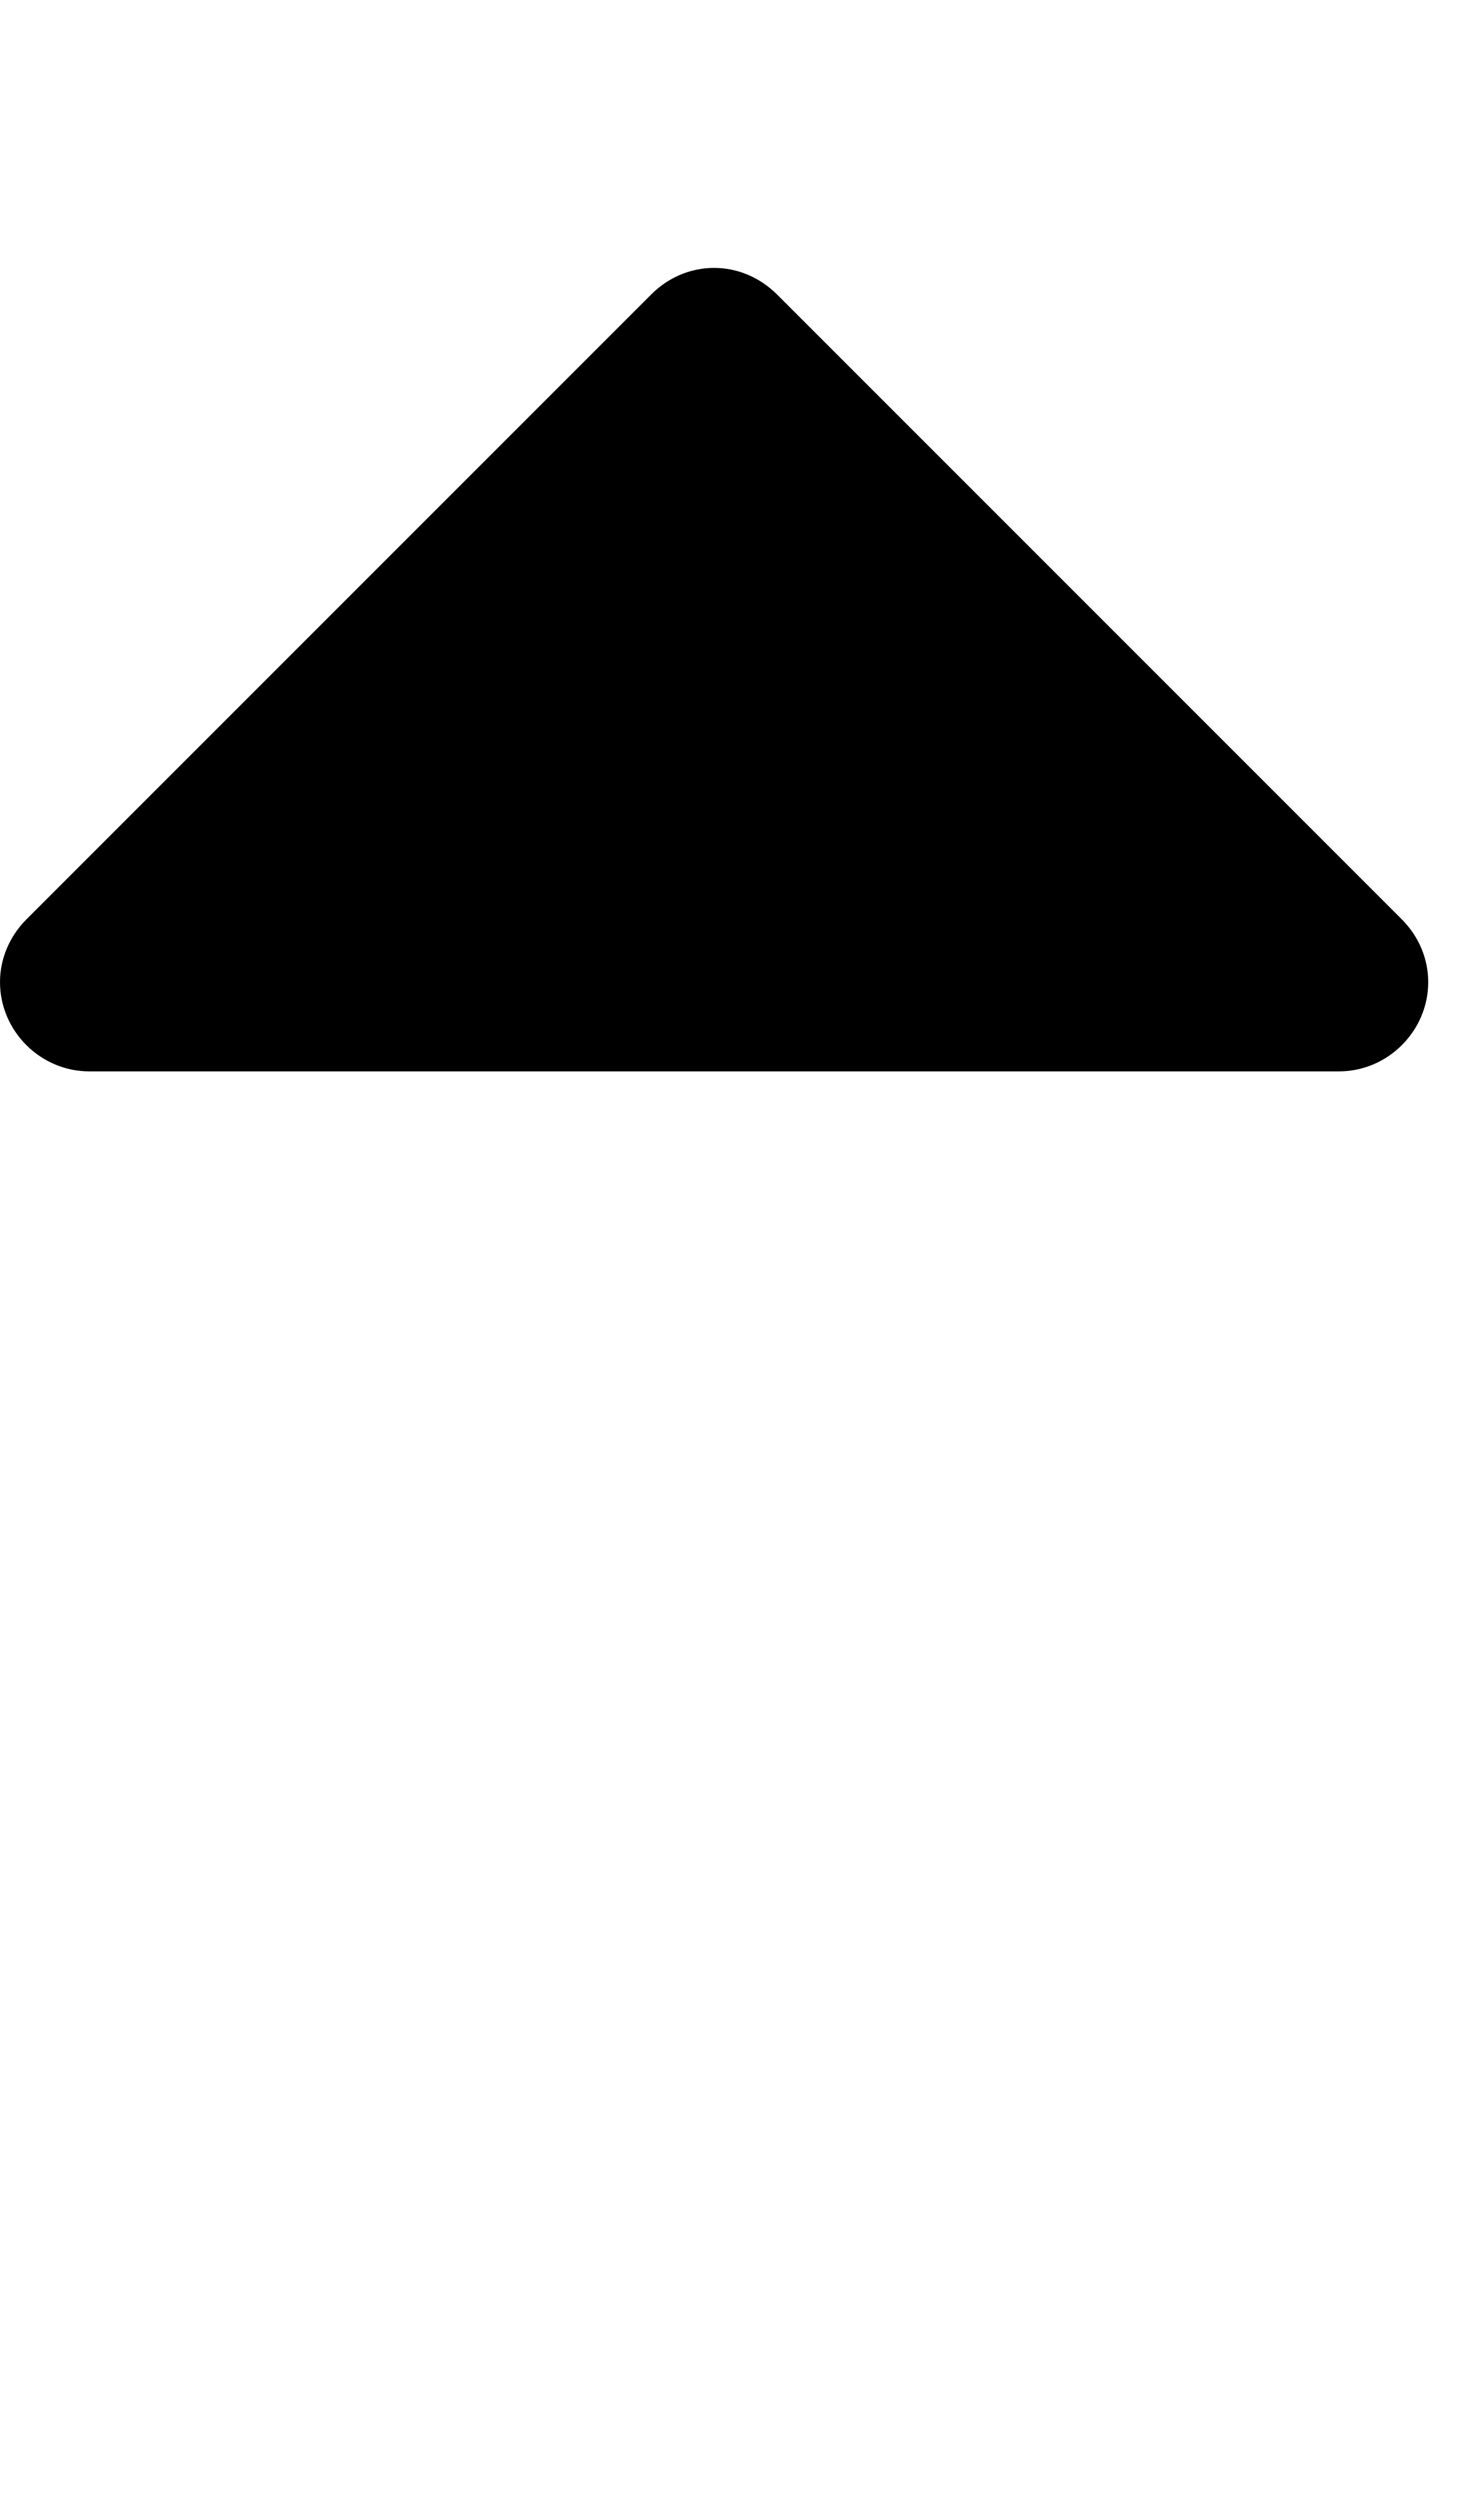<!-- Generated by IcoMoon.io -->
<svg version="1.1" xmlns="http://www.w3.org/2000/svg" width="14" height="24" viewBox="0 0 14 24">
<path d="M13.714 9.429c0 0.469-0.388 0.857-0.857 0.857h-12c-0.469 0-0.857-0.388-0.857-0.857 0-0.228 0.094-0.442 0.254-0.603l6-6c0.161-0.161 0.375-0.254 0.603-0.254s0.442 0.094 0.603 0.254l6 6c0.161 0.161 0.254 0.375 0.254 0.603z"></path>
</svg>

